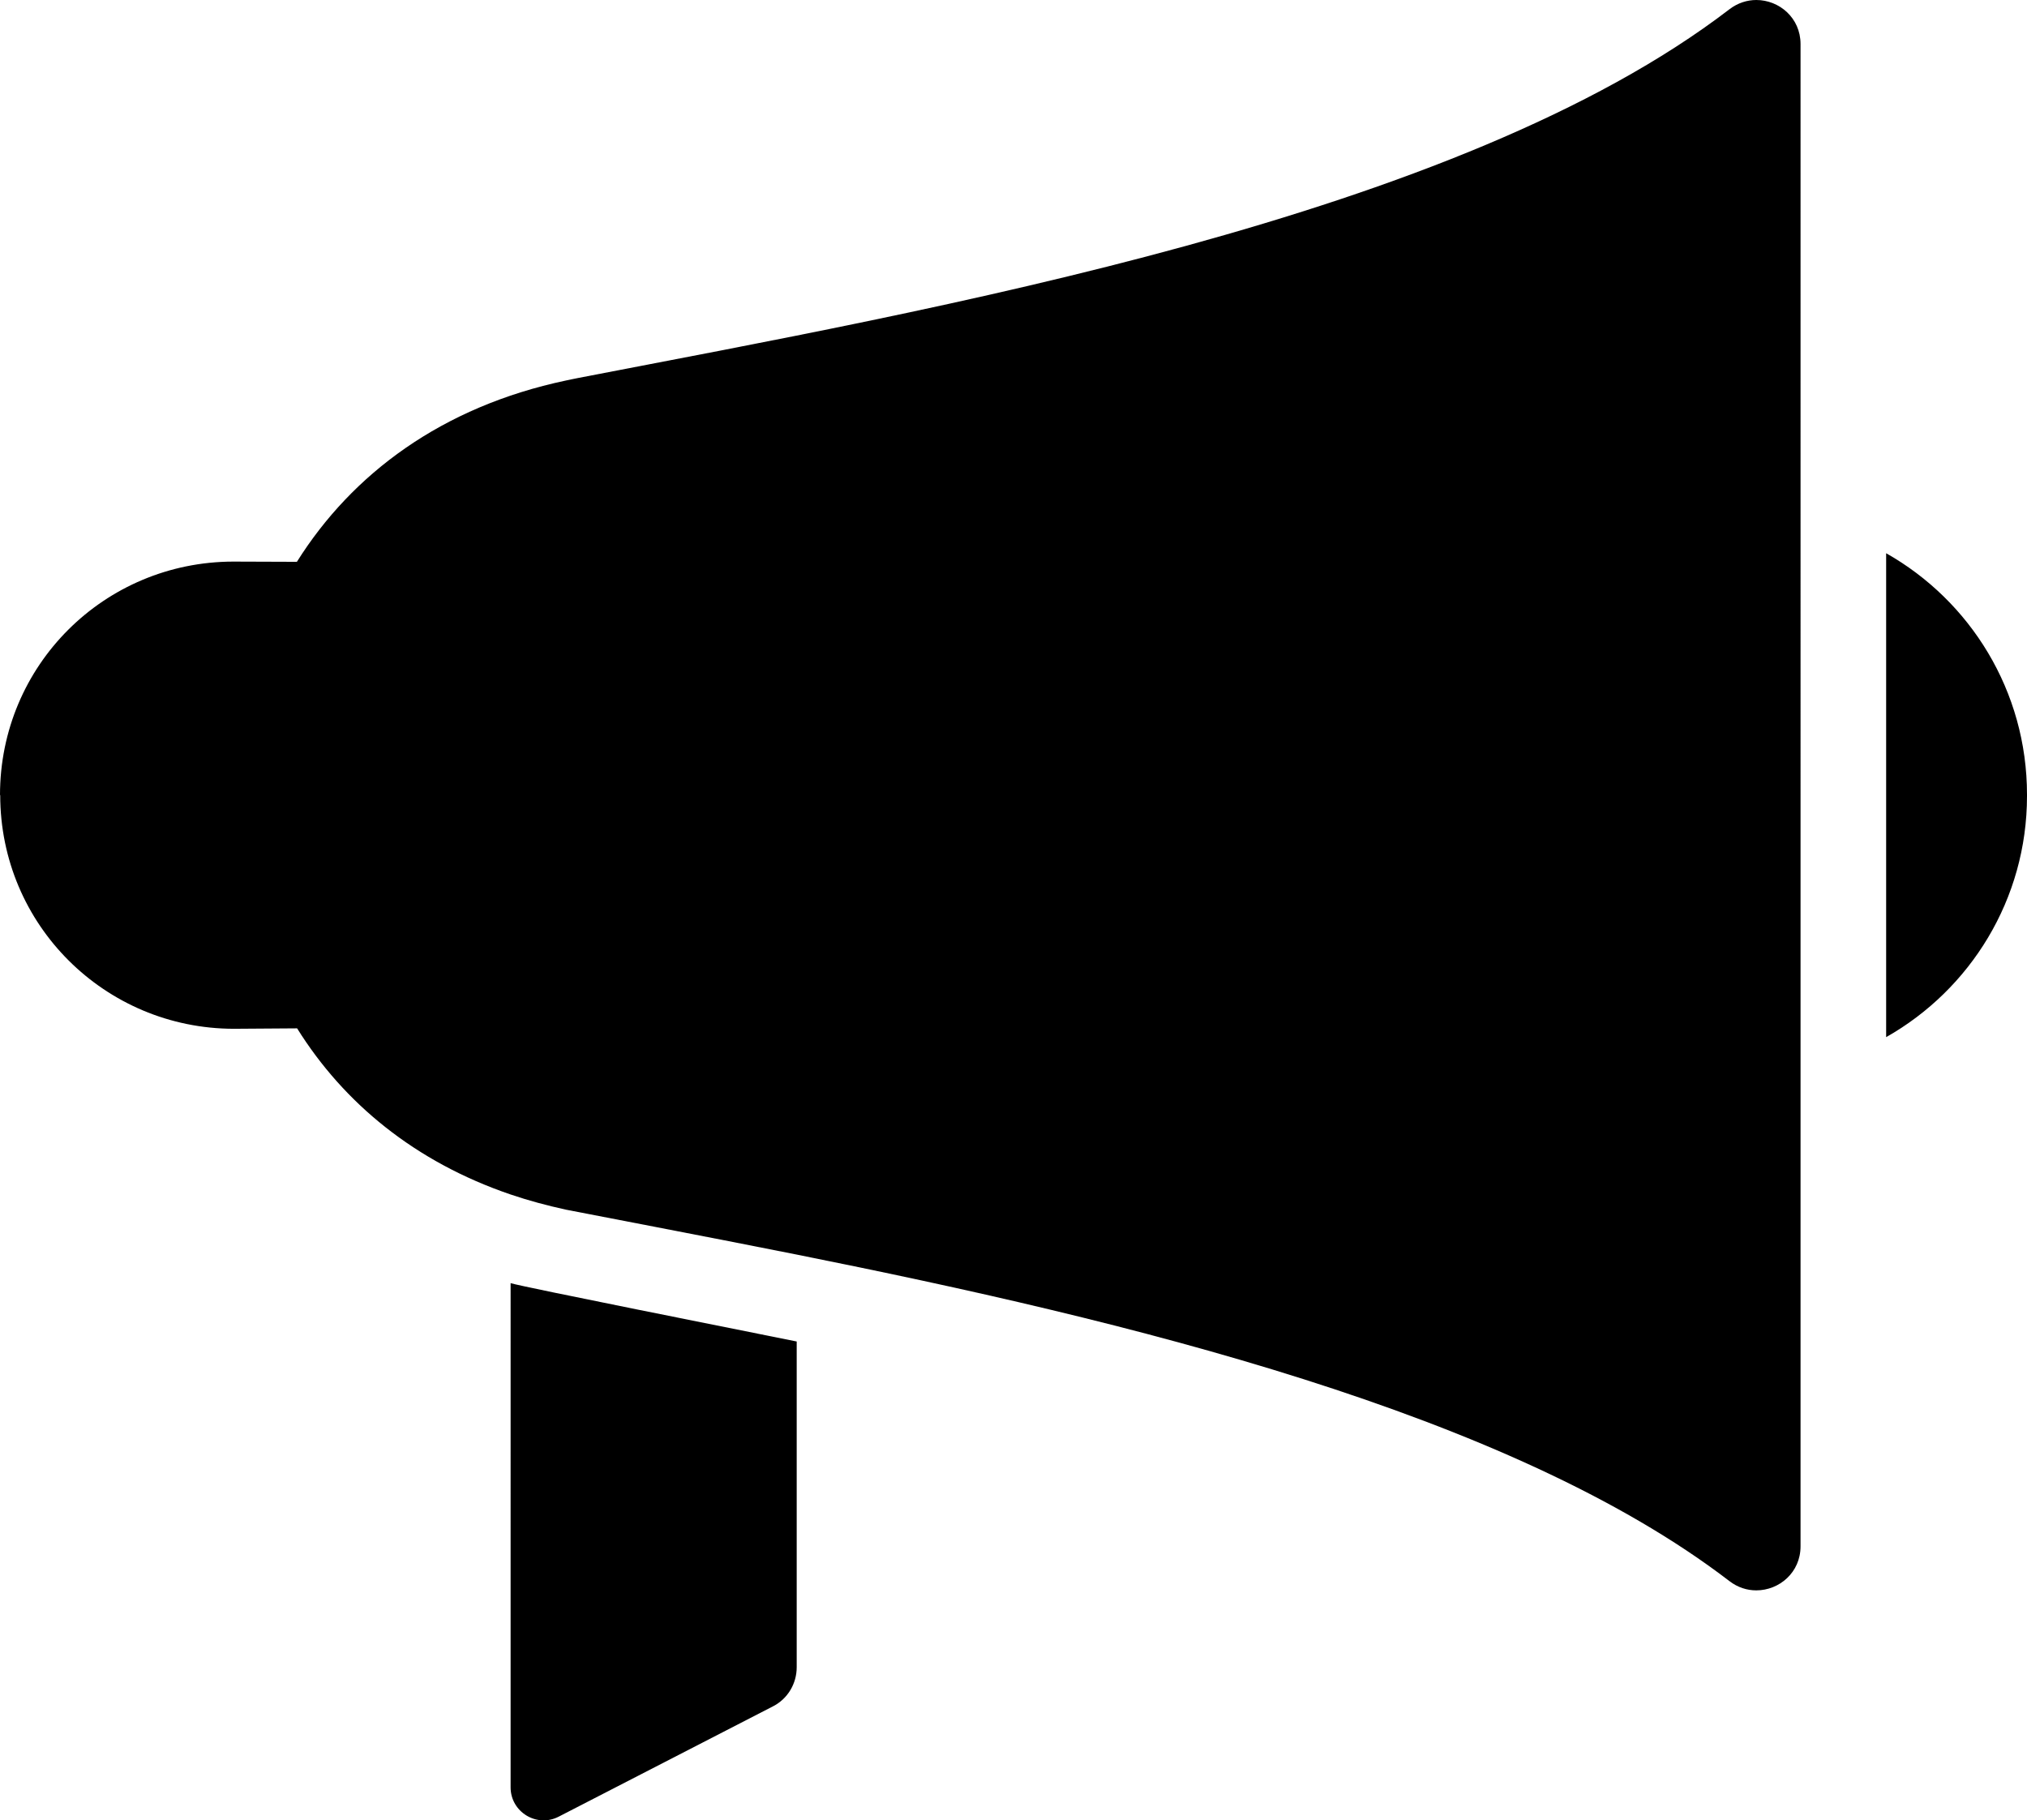 <?xml version="1.0" encoding="iso-8859-1"?>
<!-- Generator: Adobe Illustrator 16.0.0, SVG Export Plug-In . SVG Version: 6.00 Build 0)  -->
<!DOCTYPE svg PUBLIC "-//W3C//DTD SVG 1.1//EN" "http://www.w3.org/Graphics/SVG/1.1/DTD/svg11.dtd">
<svg version="1.1" xmlns="http://www.w3.org/2000/svg" xmlns:xlink="http://www.w3.org/1999/xlink" x="0px" y="0px" width="190px"
	 height="170.653px" viewBox="0 0 190 170.653" style="enable-background:new 0 0 190 170.653;" xml:space="preserve">
<g id="audience">
	<g id="audience_1_">
		<g>
			<g>
				<path d="M47.861,167.558c0,2.31,2.455,3.815,4.518,2.744l20.073-10.336c1.382-0.703,2.227-2.125,2.227-3.674v-30.531
					c-5.527-1.115-25.477-5.076-26.817-5.468L47.861,167.558L47.861,167.558z M164.626,0c-0.847,0-1.733,0.268-2.517,0.867
					C136.65,20.403,87.78,28.944,54.153,35.443c-0.372,0.062-0.743,0.165-1.093,0.226c-11.636,2.456-20.053,8.747-25.231,17
					l-5.962-0.021C9.778,52.667,0,62.364,0,74.535h0.02c0,12.173,9.821,21.89,21.89,21.911l5.94-0.041
					c4.374,7.014,11.058,12.522,20.012,15.575c1.649,0.558,3.384,1.031,5.199,1.425c0.371,0.081,14.42,2.764,21.618,4.208
					c30.801,6.168,66.799,14.791,87.43,30.613c0.783,0.6,1.649,0.867,2.518,0.867c2.146,0,4.146-1.672,4.146-4.125V4.125
					C168.771,1.67,166.771,0,164.626,0z M176.797,51.864v45.366C184.678,92.772,190,84.314,190,74.619c0-0.021,0-0.062,0-0.062
					v-0.062C190,64.778,184.678,56.32,176.797,51.864z"/>
			</g>
		</g>
	</g>
</g>
<g id="Capa_1">
</g>
</svg>
